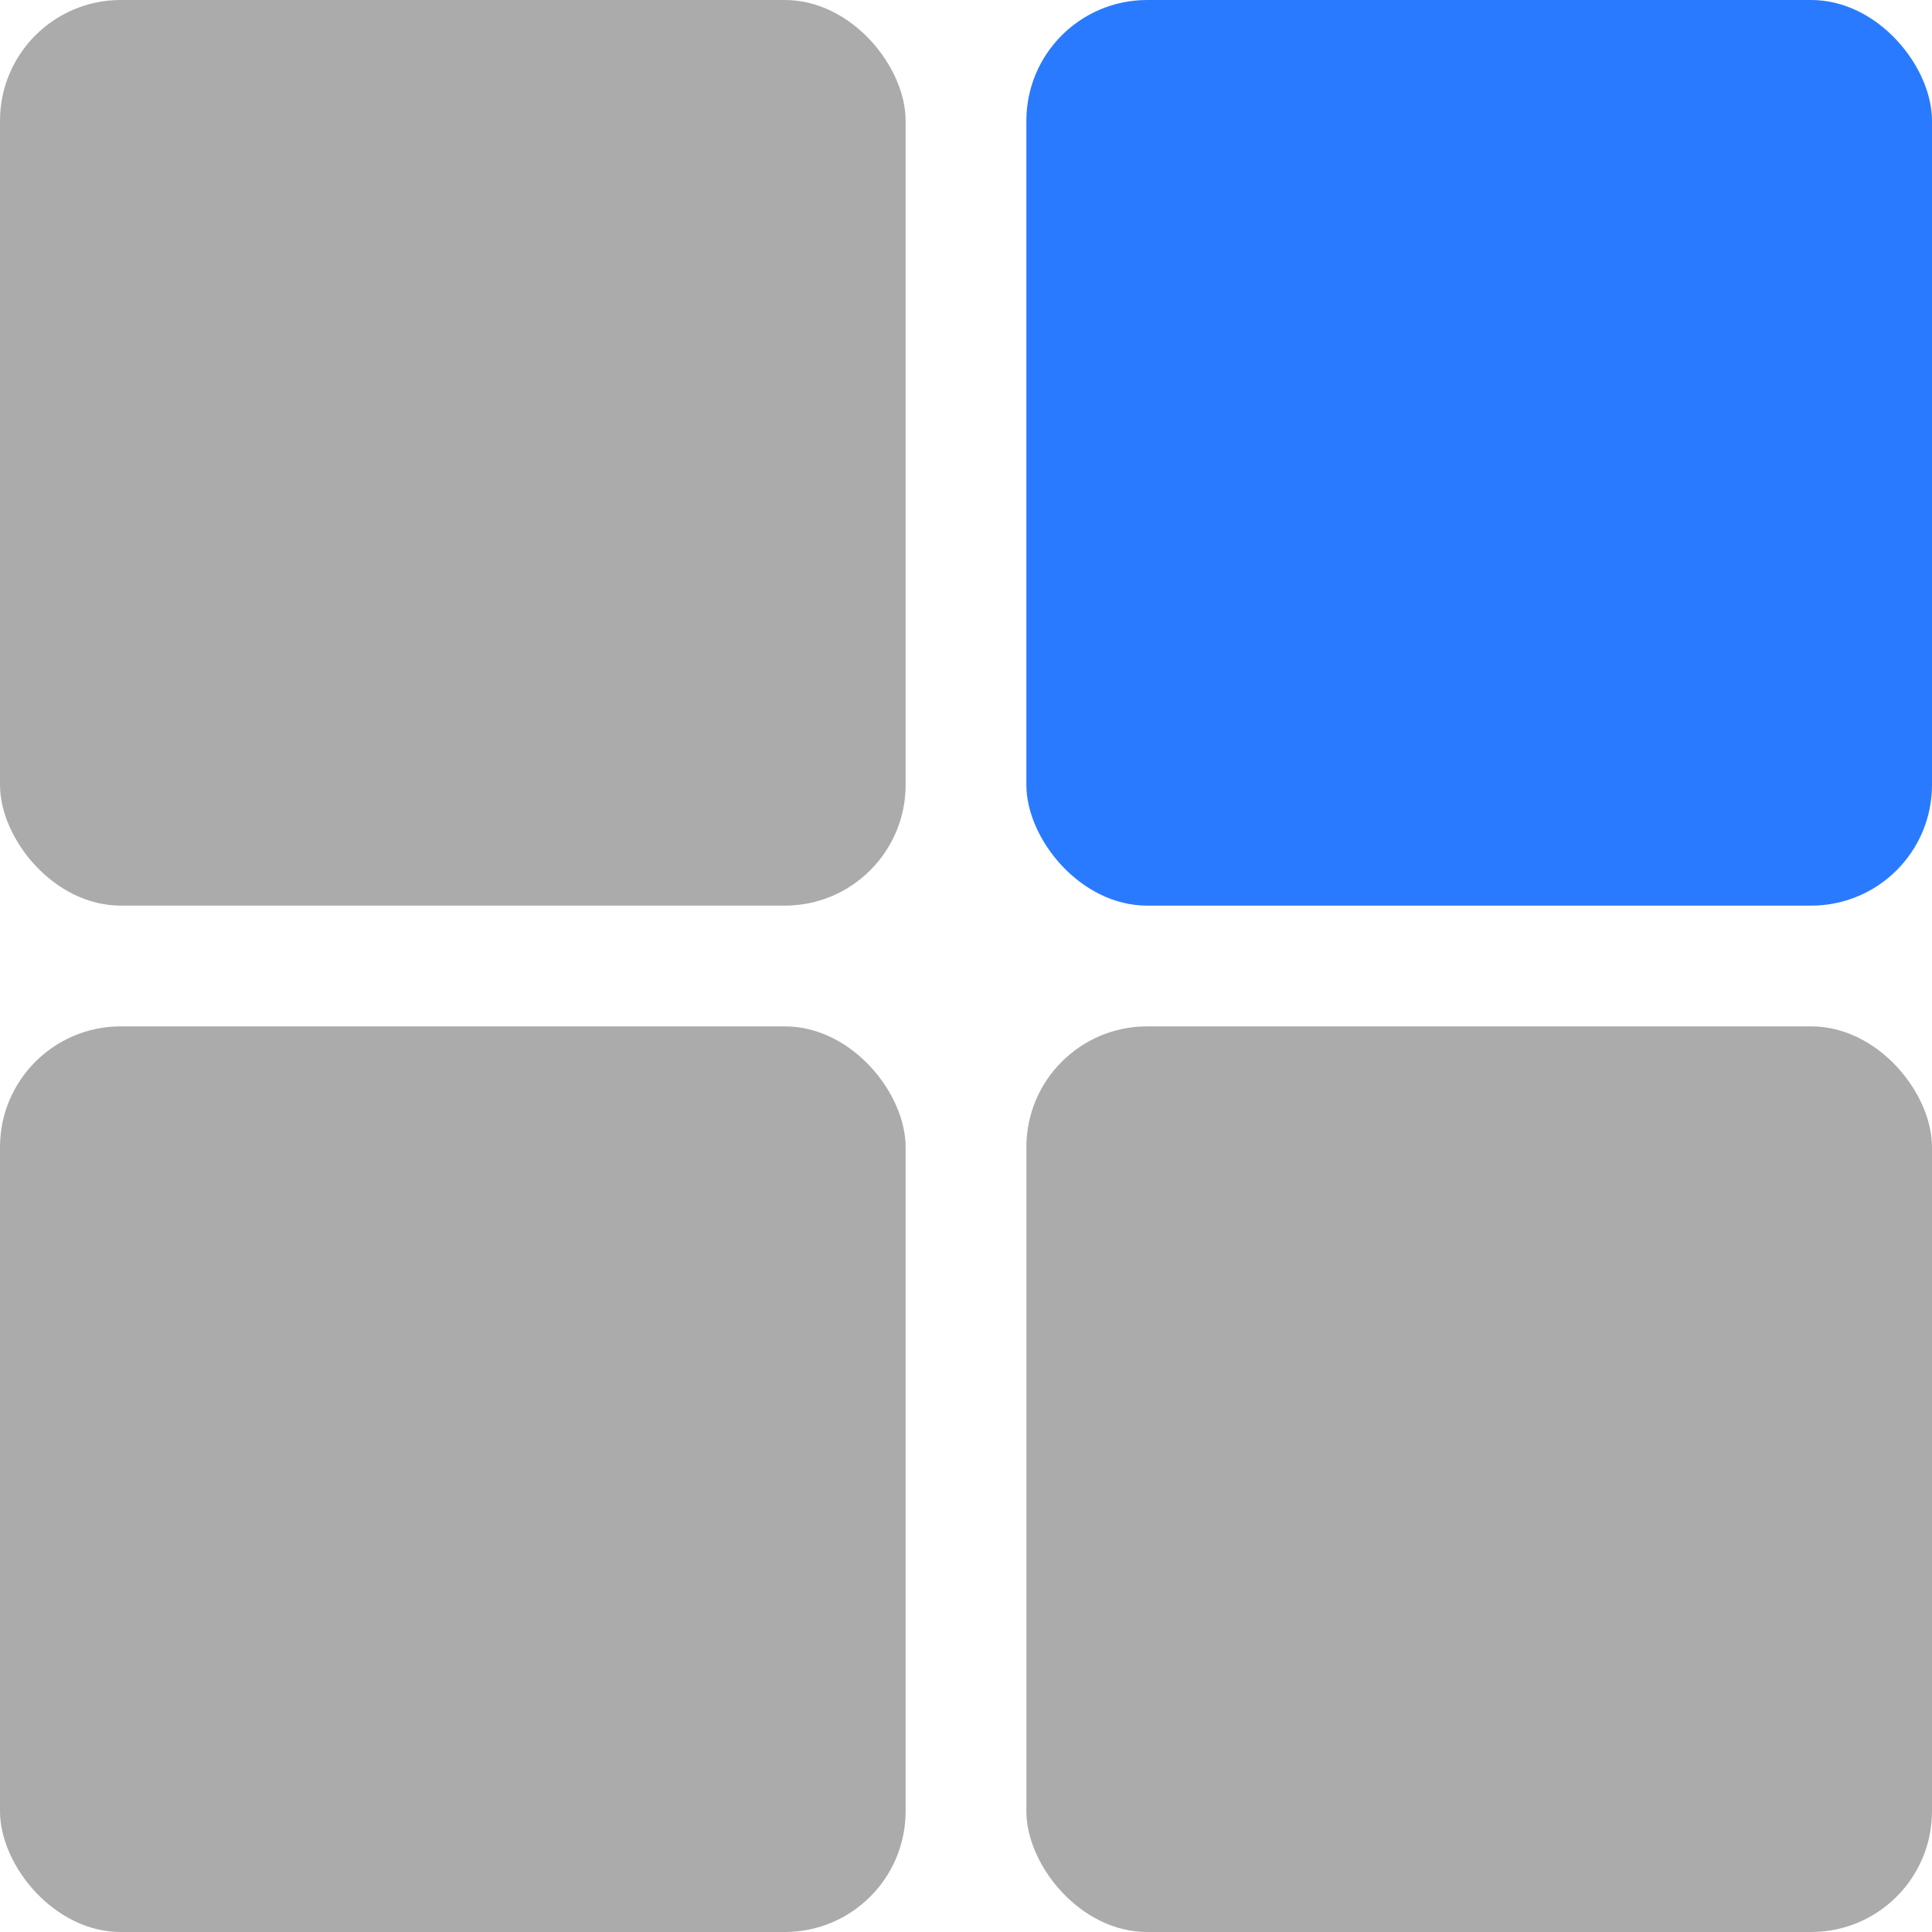 <svg width="32" height="32" viewBox="0 0 32 32" fill="none" xmlns="http://www.w3.org/2000/svg">
<rect width="15" height="15" rx="2" fill="#AAABAA"/>
<rect x="17" width="15" height="15" rx="2" fill="#297AFF"/>
<rect y="17" width="15" height="15" rx="2" fill="#AAABAA"/>
<rect x="17" y="17" width="15" height="15" rx="2" fill="#AAABAA"/>
</svg>
